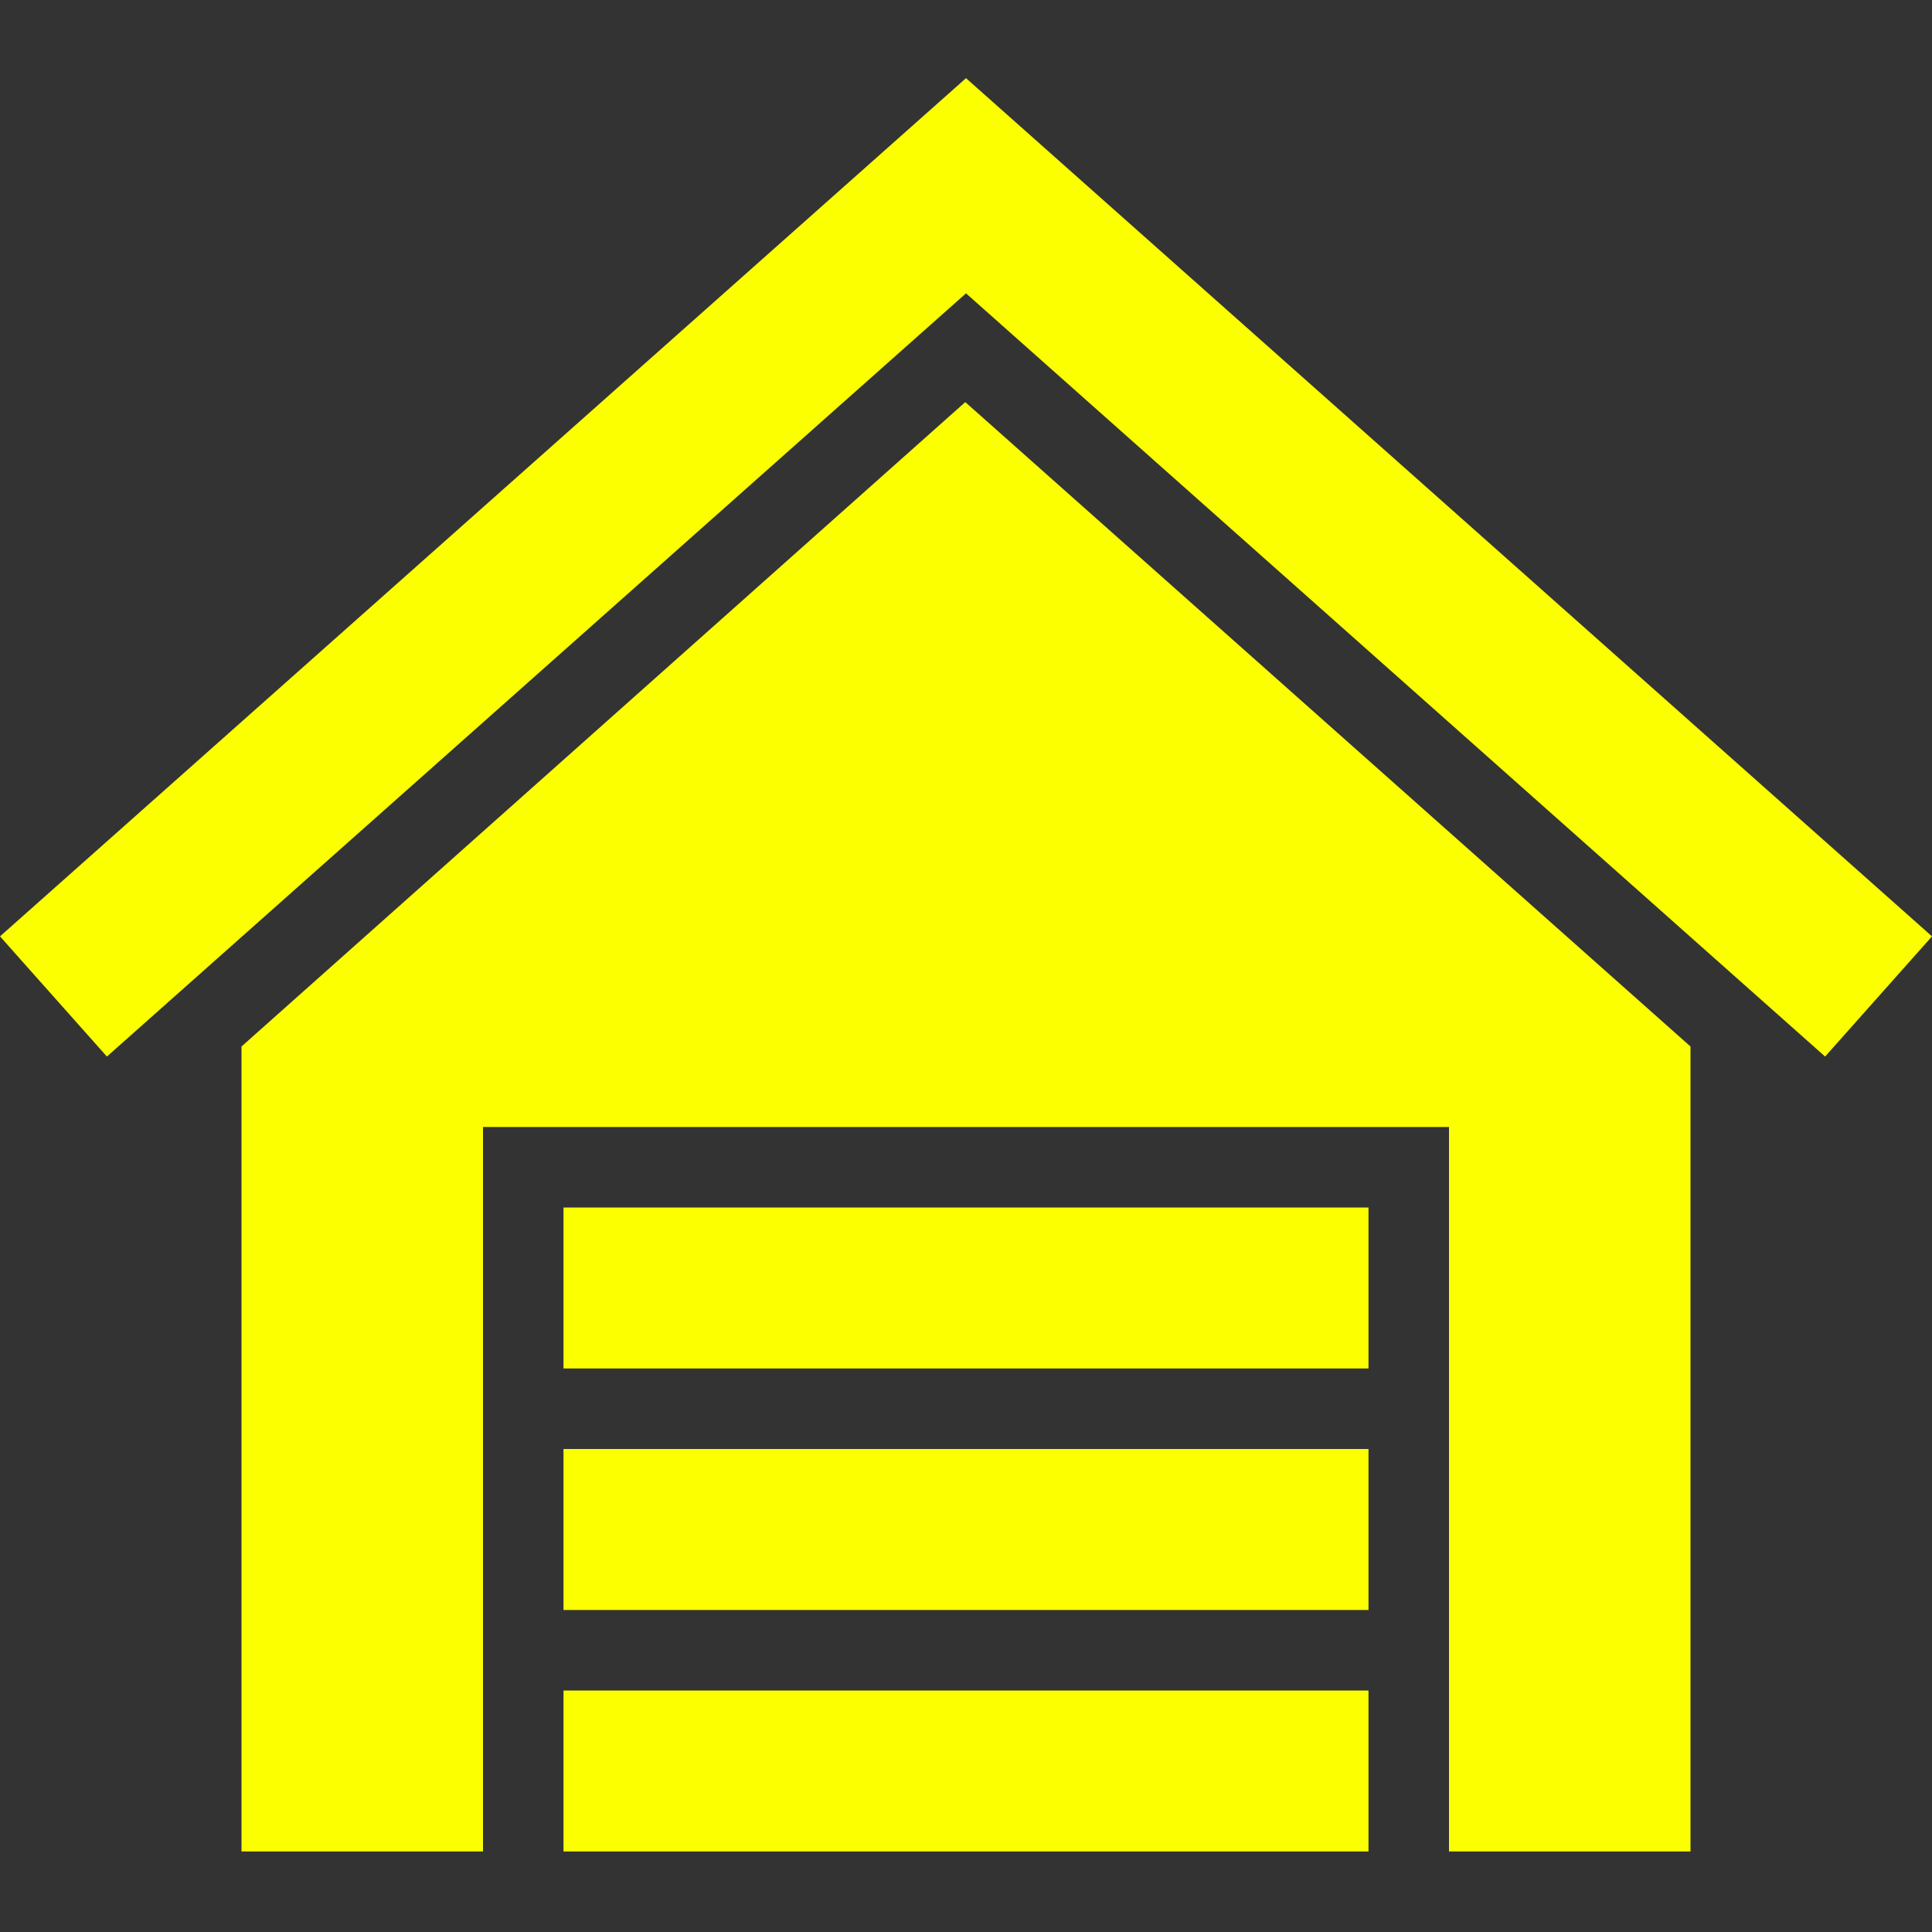 <svg fill="#fbff00" width="24" height="24" xmlns="http://www.w3.org/2000/svg" fill-rule="evenodd" clip-rule="evenodd"><rect width="100%" height="100%" fill="#333333" stroke="none"/><path d="M6 23h-3v-10l8.991-8.005 9.009 8.005v10h-3v-9h-12v9zm1-2h10v2h-10v-2zm0-3h10v2h-10v-2zm10-3v2h-10v-2h10zm-5-14.029l12 10.661-1.328 1.493-10.672-9.481-10.672 9.481-1.328-1.493 12-10.661z"/></svg>